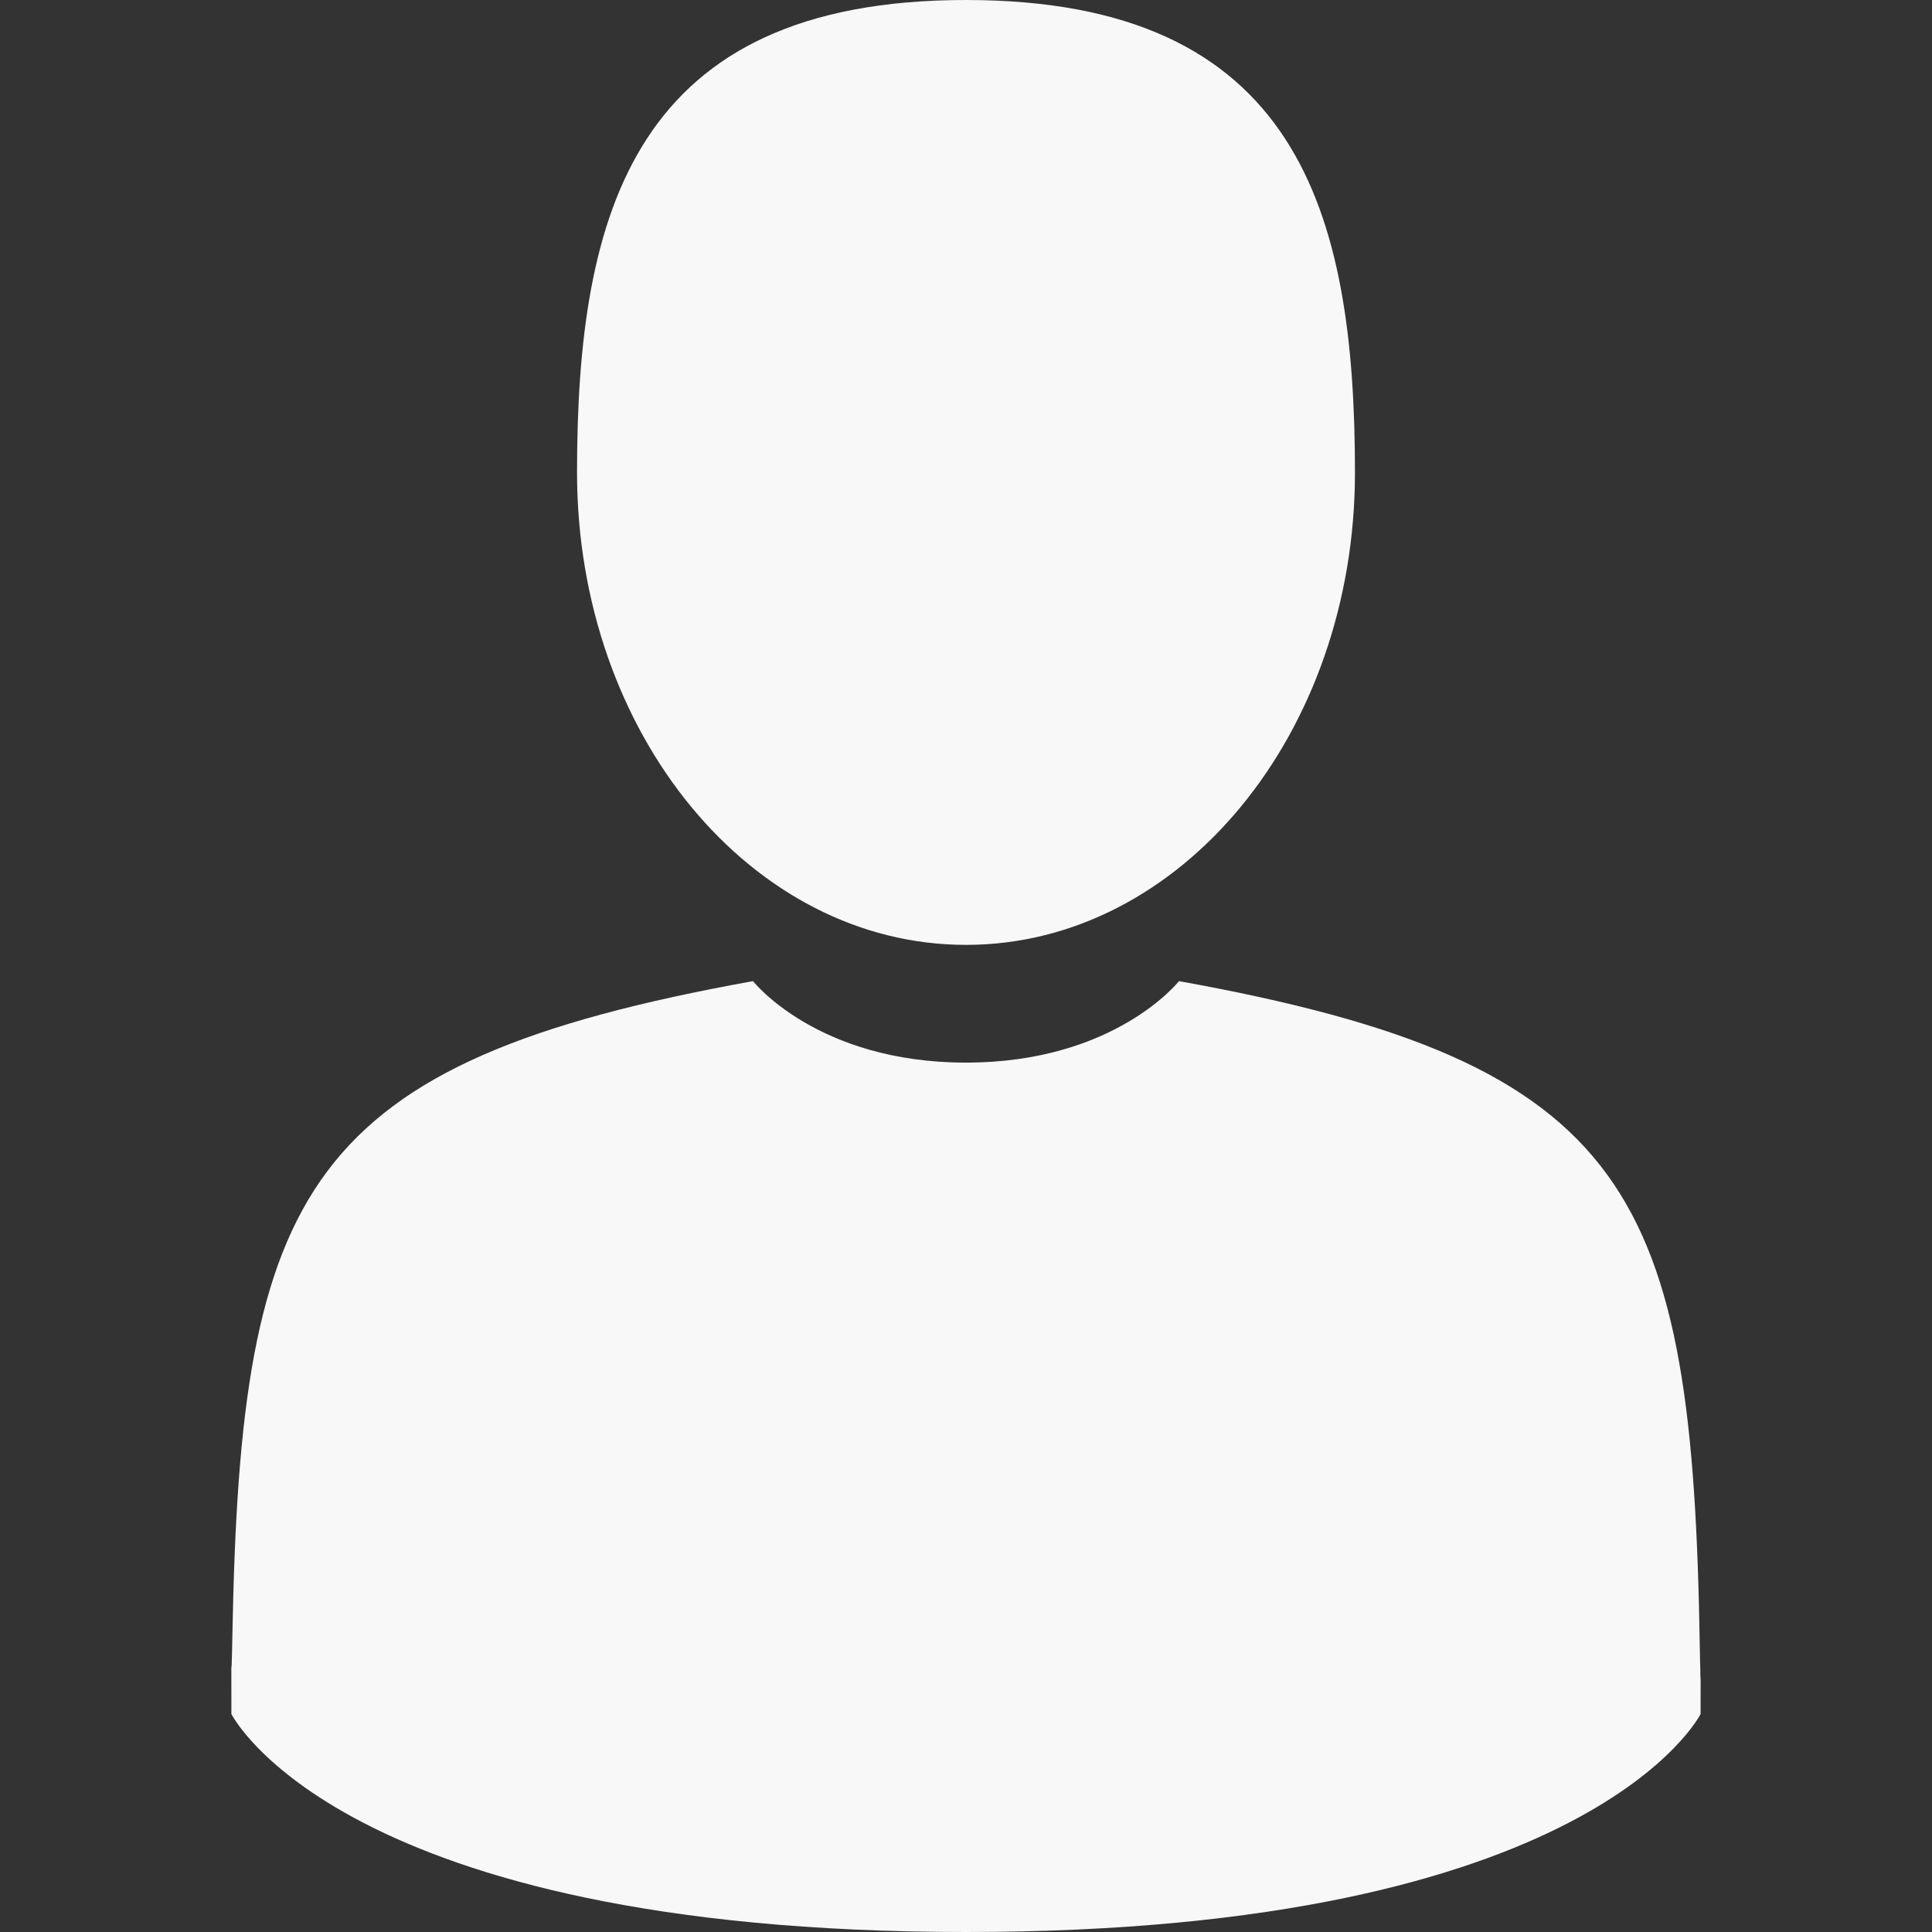 <?xml version="1.0"?>
<svg xmlns="http://www.w3.org/2000/svg" xmlns:xlink="http://www.w3.org/1999/xlink" version="1.1" id="Capa_1" x="0px" y="0px" viewBox="0 0 350 350" style="enable-background:new 0 0 350 350;" xml:space="preserve" width="512px" height="512px" class="hovered-paths"><rect x="0" y="0" width="350" height="350" fill="#333333" stroke="none"/><g><g>
	<path d="M175,171.173c38.914,0,70.463-38.318,70.463-85.586C245.463,38.318,235.105,0,175,0s-70.465,38.318-70.465,85.587   C104.535,132.855,136.084,171.173,175,171.173z" data-original="#000000" class="hovered-path active-path" data-old_color="#000000" fill="#F8F8F8"/>
	<path d="M41.909,301.853C41.897,298.971,41.885,301.041,41.909,301.853L41.909,301.853z" data-original="#000000" class="hovered-path active-path" data-old_color="#000000" fill="#F8F8F8"/>
	<path d="M308.085,304.104C308.123,303.315,308.098,298.63,308.085,304.104L308.085,304.104z" data-original="#000000" class="hovered-path active-path" data-old_color="#000000" fill="#F8F8F8"/>
	<path d="M307.935,298.397c-1.305-82.342-12.059-105.805-94.352-120.657c0,0-11.584,14.761-38.584,14.761   s-38.586-14.761-38.586-14.761c-81.395,14.69-92.803,37.805-94.303,117.982c-0.123,6.547-0.18,6.891-0.202,6.131   c0.005,1.424,0.011,4.058,0.011,8.651c0,0,19.592,39.496,133.08,39.496c113.486,0,133.08-39.496,133.08-39.496   c0-2.951,0.002-5.003,0.005-6.399C308.062,304.575,308.018,303.664,307.935,298.397z" data-original="#000000" class="hovered-path active-path" data-old_color="#000000" fill="#F8F8F8"/>
</g></g> </svg>
